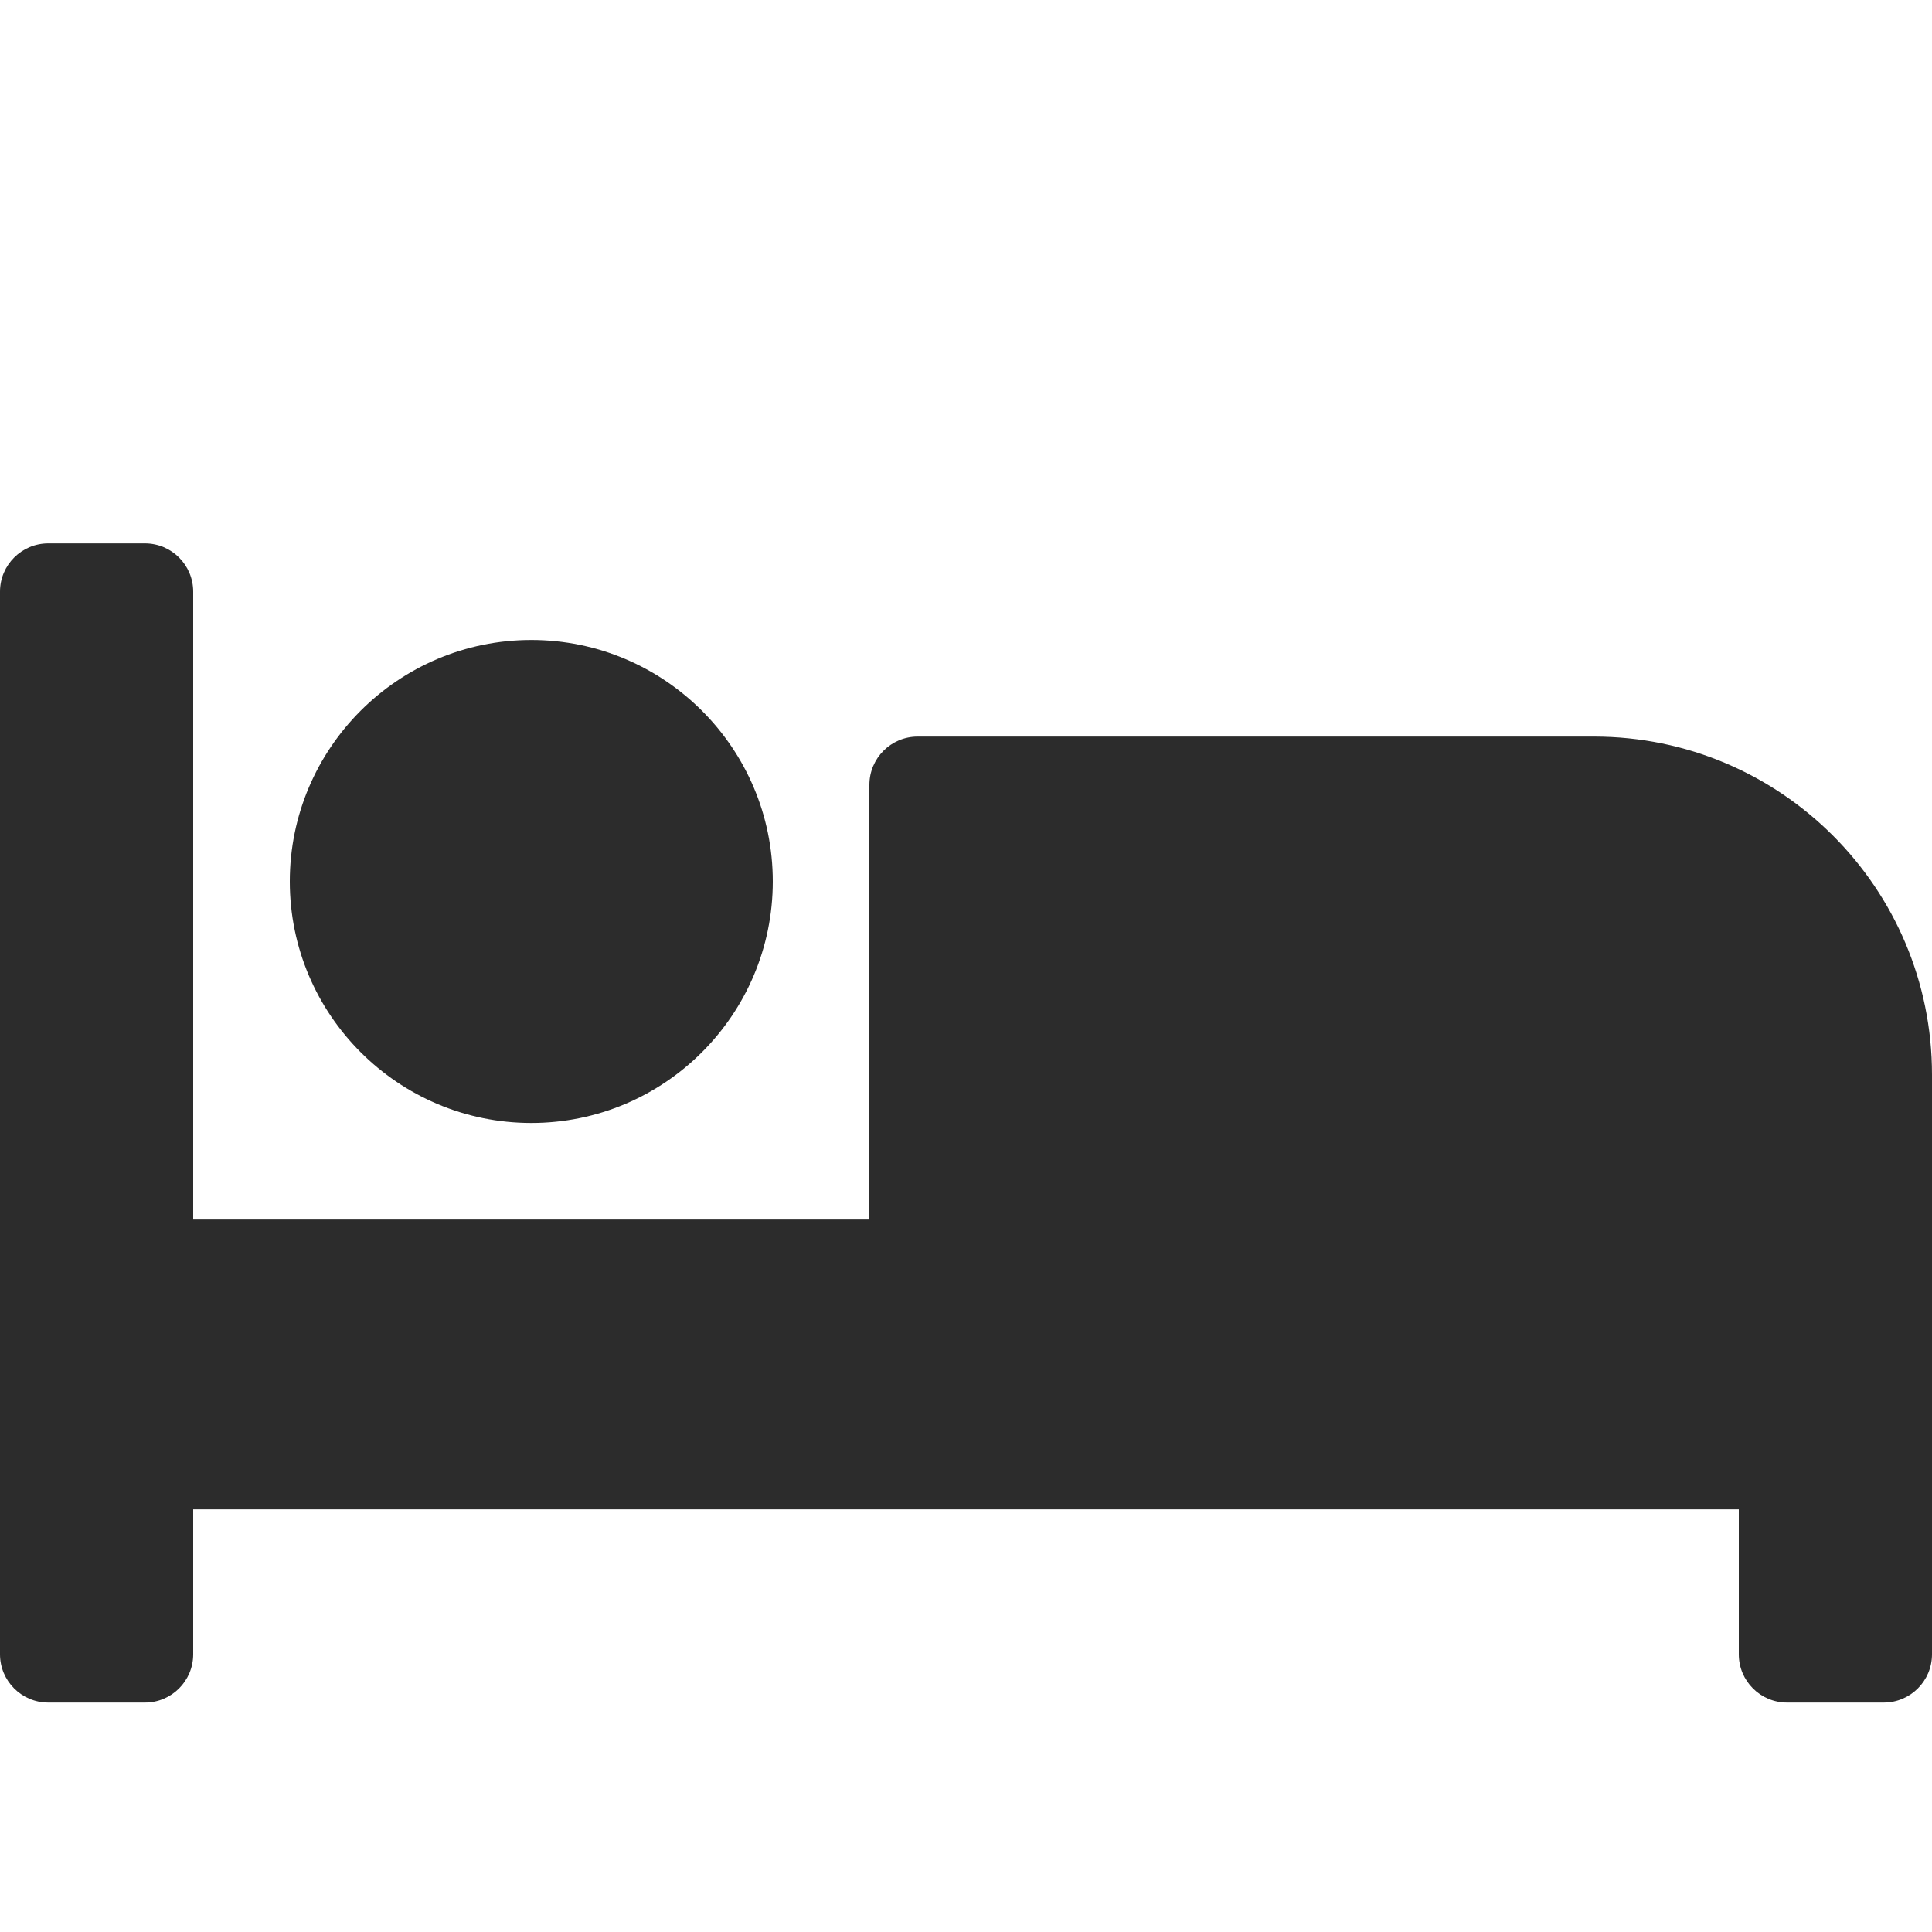 <svg width="16" height="16" viewBox="0 0 16 16" fill="none" xmlns="http://www.w3.org/2000/svg">
    <path
        d="M4.4 9.3C5.503 9.3 6.4 8.403 6.4 7.3C6.4 6.197 5.503 5.3 4.4 5.3C3.297 5.3 2.4 6.197 2.4 7.3C2.4 8.403 3.297 9.3 4.4 9.3ZM13.2 6.1H7.6C7.379 6.1 7.2 6.279 7.2 6.5V10.1H1.6V4.9C1.6 4.679 1.421 4.5 1.2 4.5H0.4C0.179 4.5 0 4.679 0 4.9V13.7C0 13.921 0.179 14.1 0.4 14.1H1.2C1.421 14.1 1.6 13.921 1.6 13.7V12.5H14.4V13.7C14.4 13.921 14.579 14.1 14.8 14.1H15.6C15.821 14.1 16 13.921 16 13.7V8.9C16 7.354 14.746 6.1 13.2 6.1Z"
        fill="#2C2C2C" />
</svg>